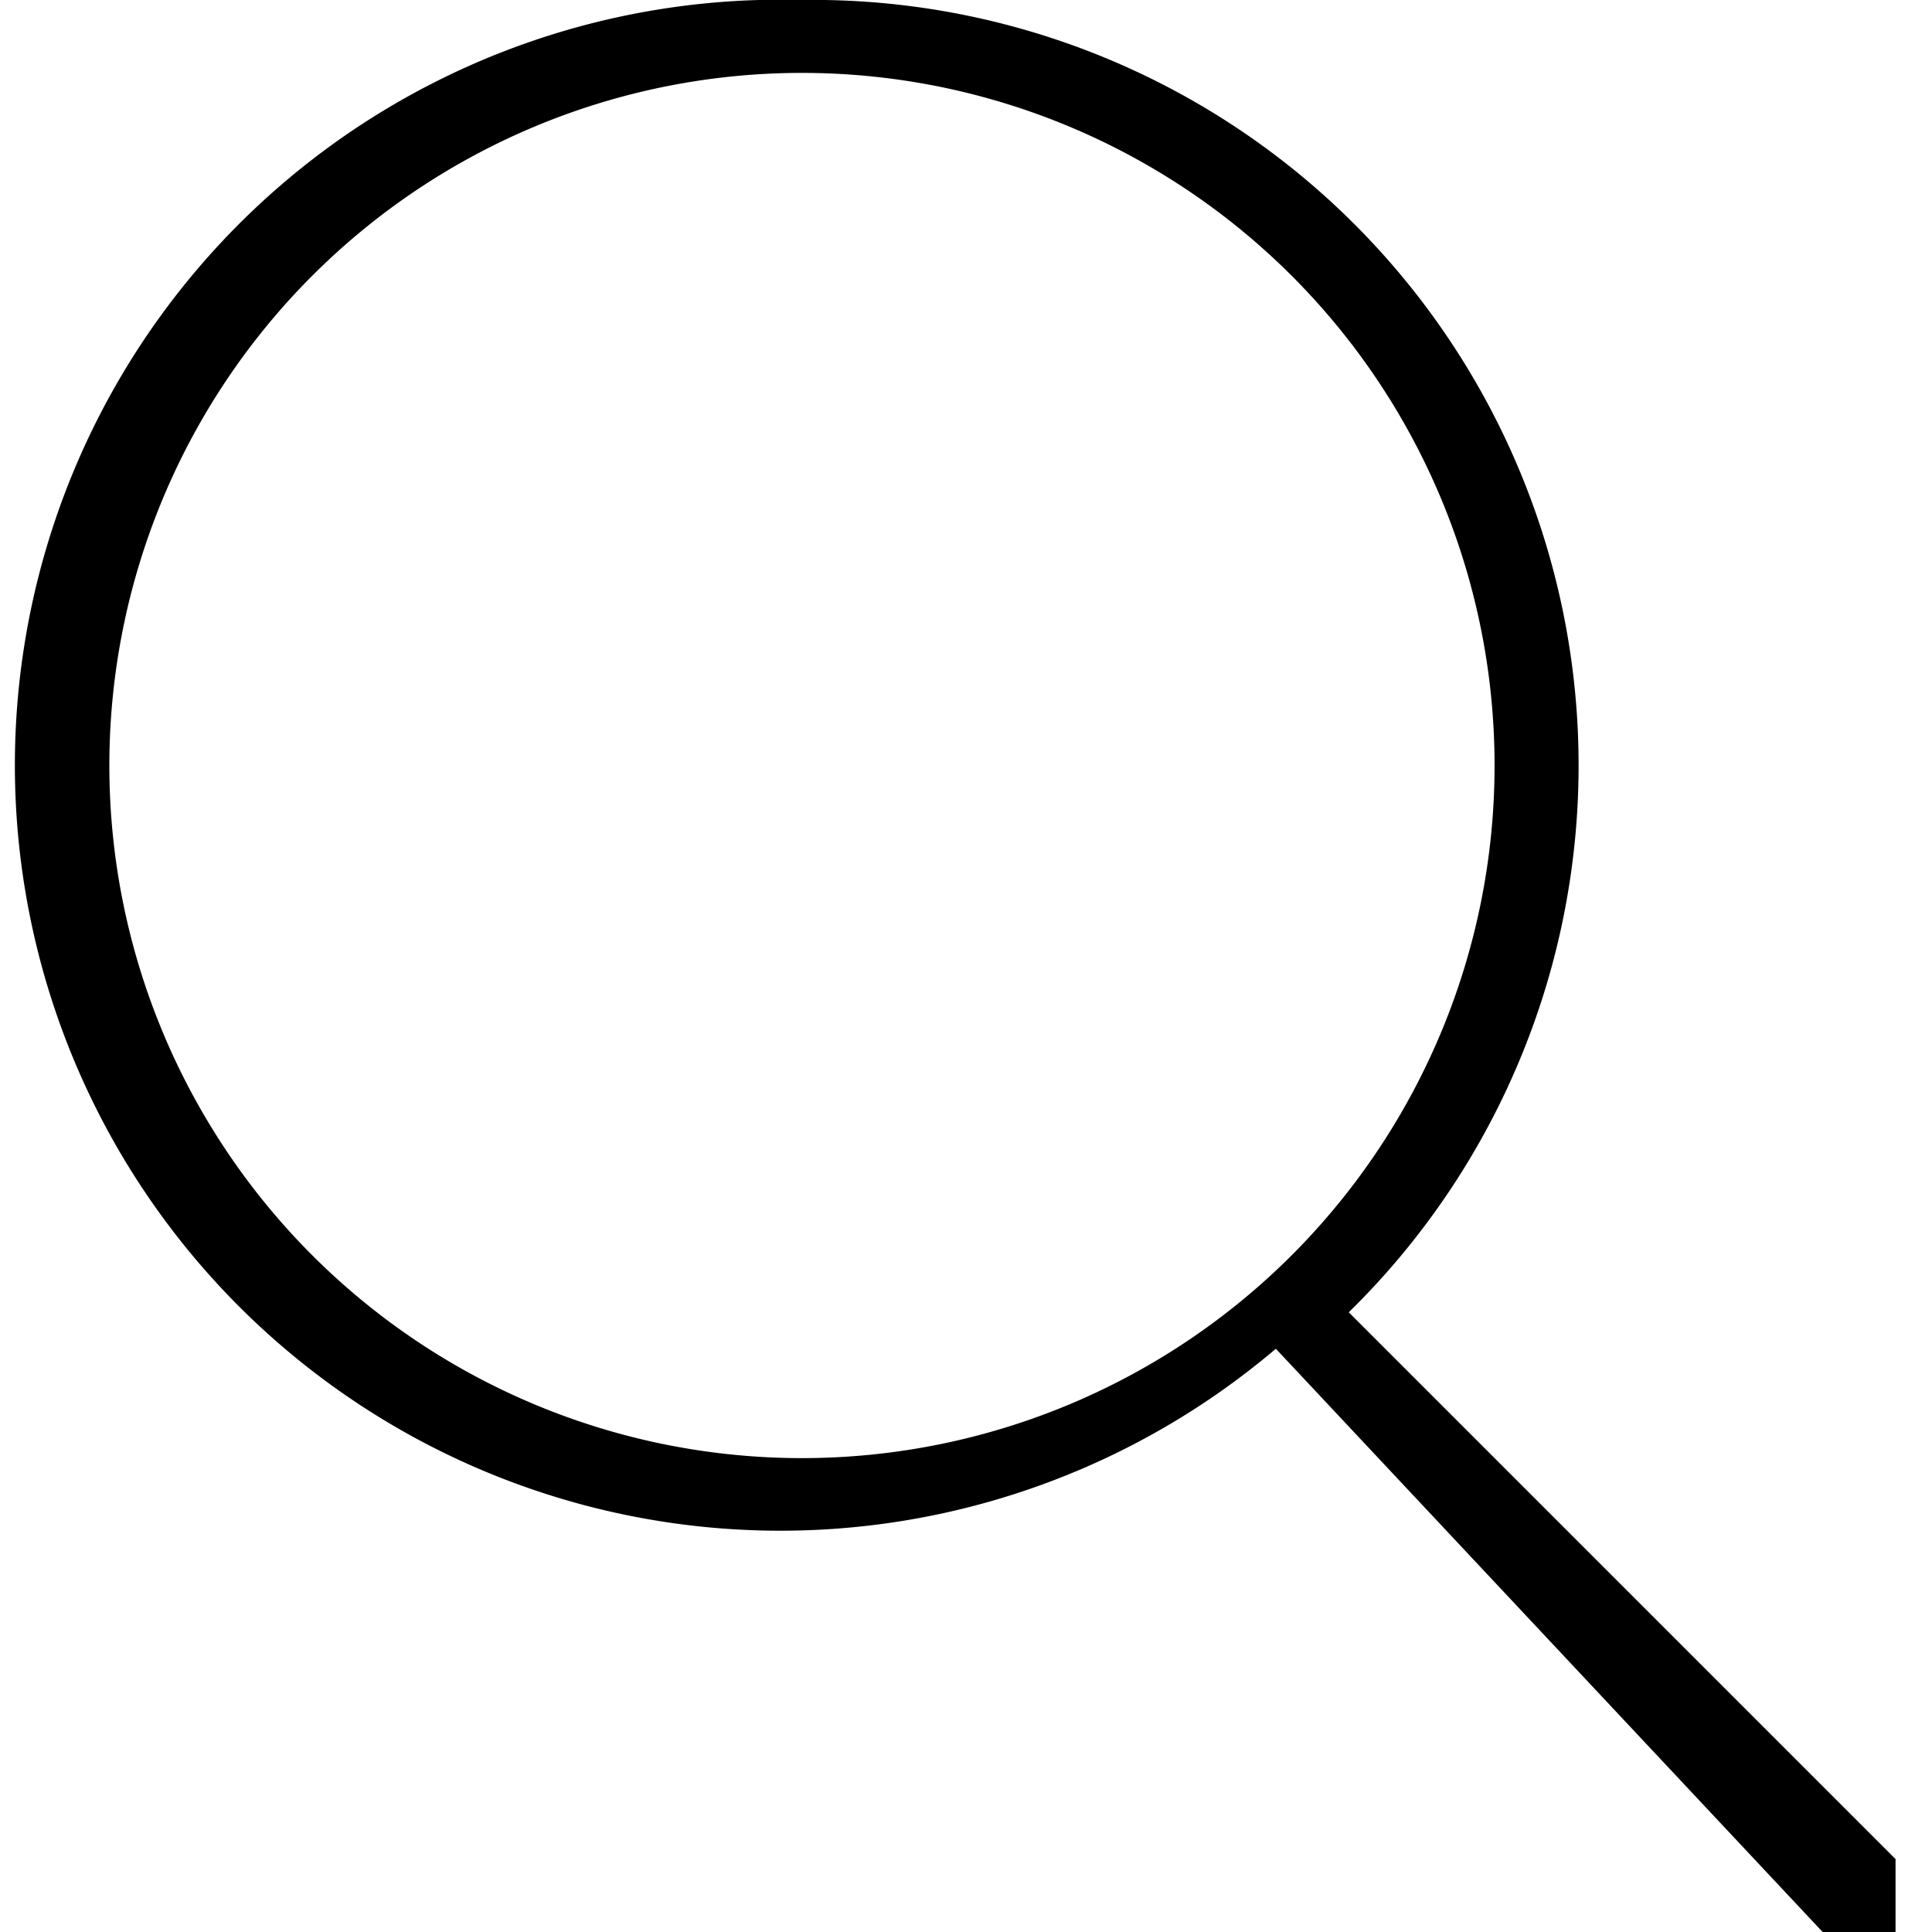 <svg xmlns="http://www.w3.org/2000/svg" version="1" viewBox="0 0 53 53"><path d="M52 51L37 36A21 21 0 0 0 22 0a21 21 0 1 0 13 37l15 16a1 1 0 0 0 2 0v-2zM22 40a19 19 0 1 1 0-38 19 19 0 0 1 0 38z"/></svg>